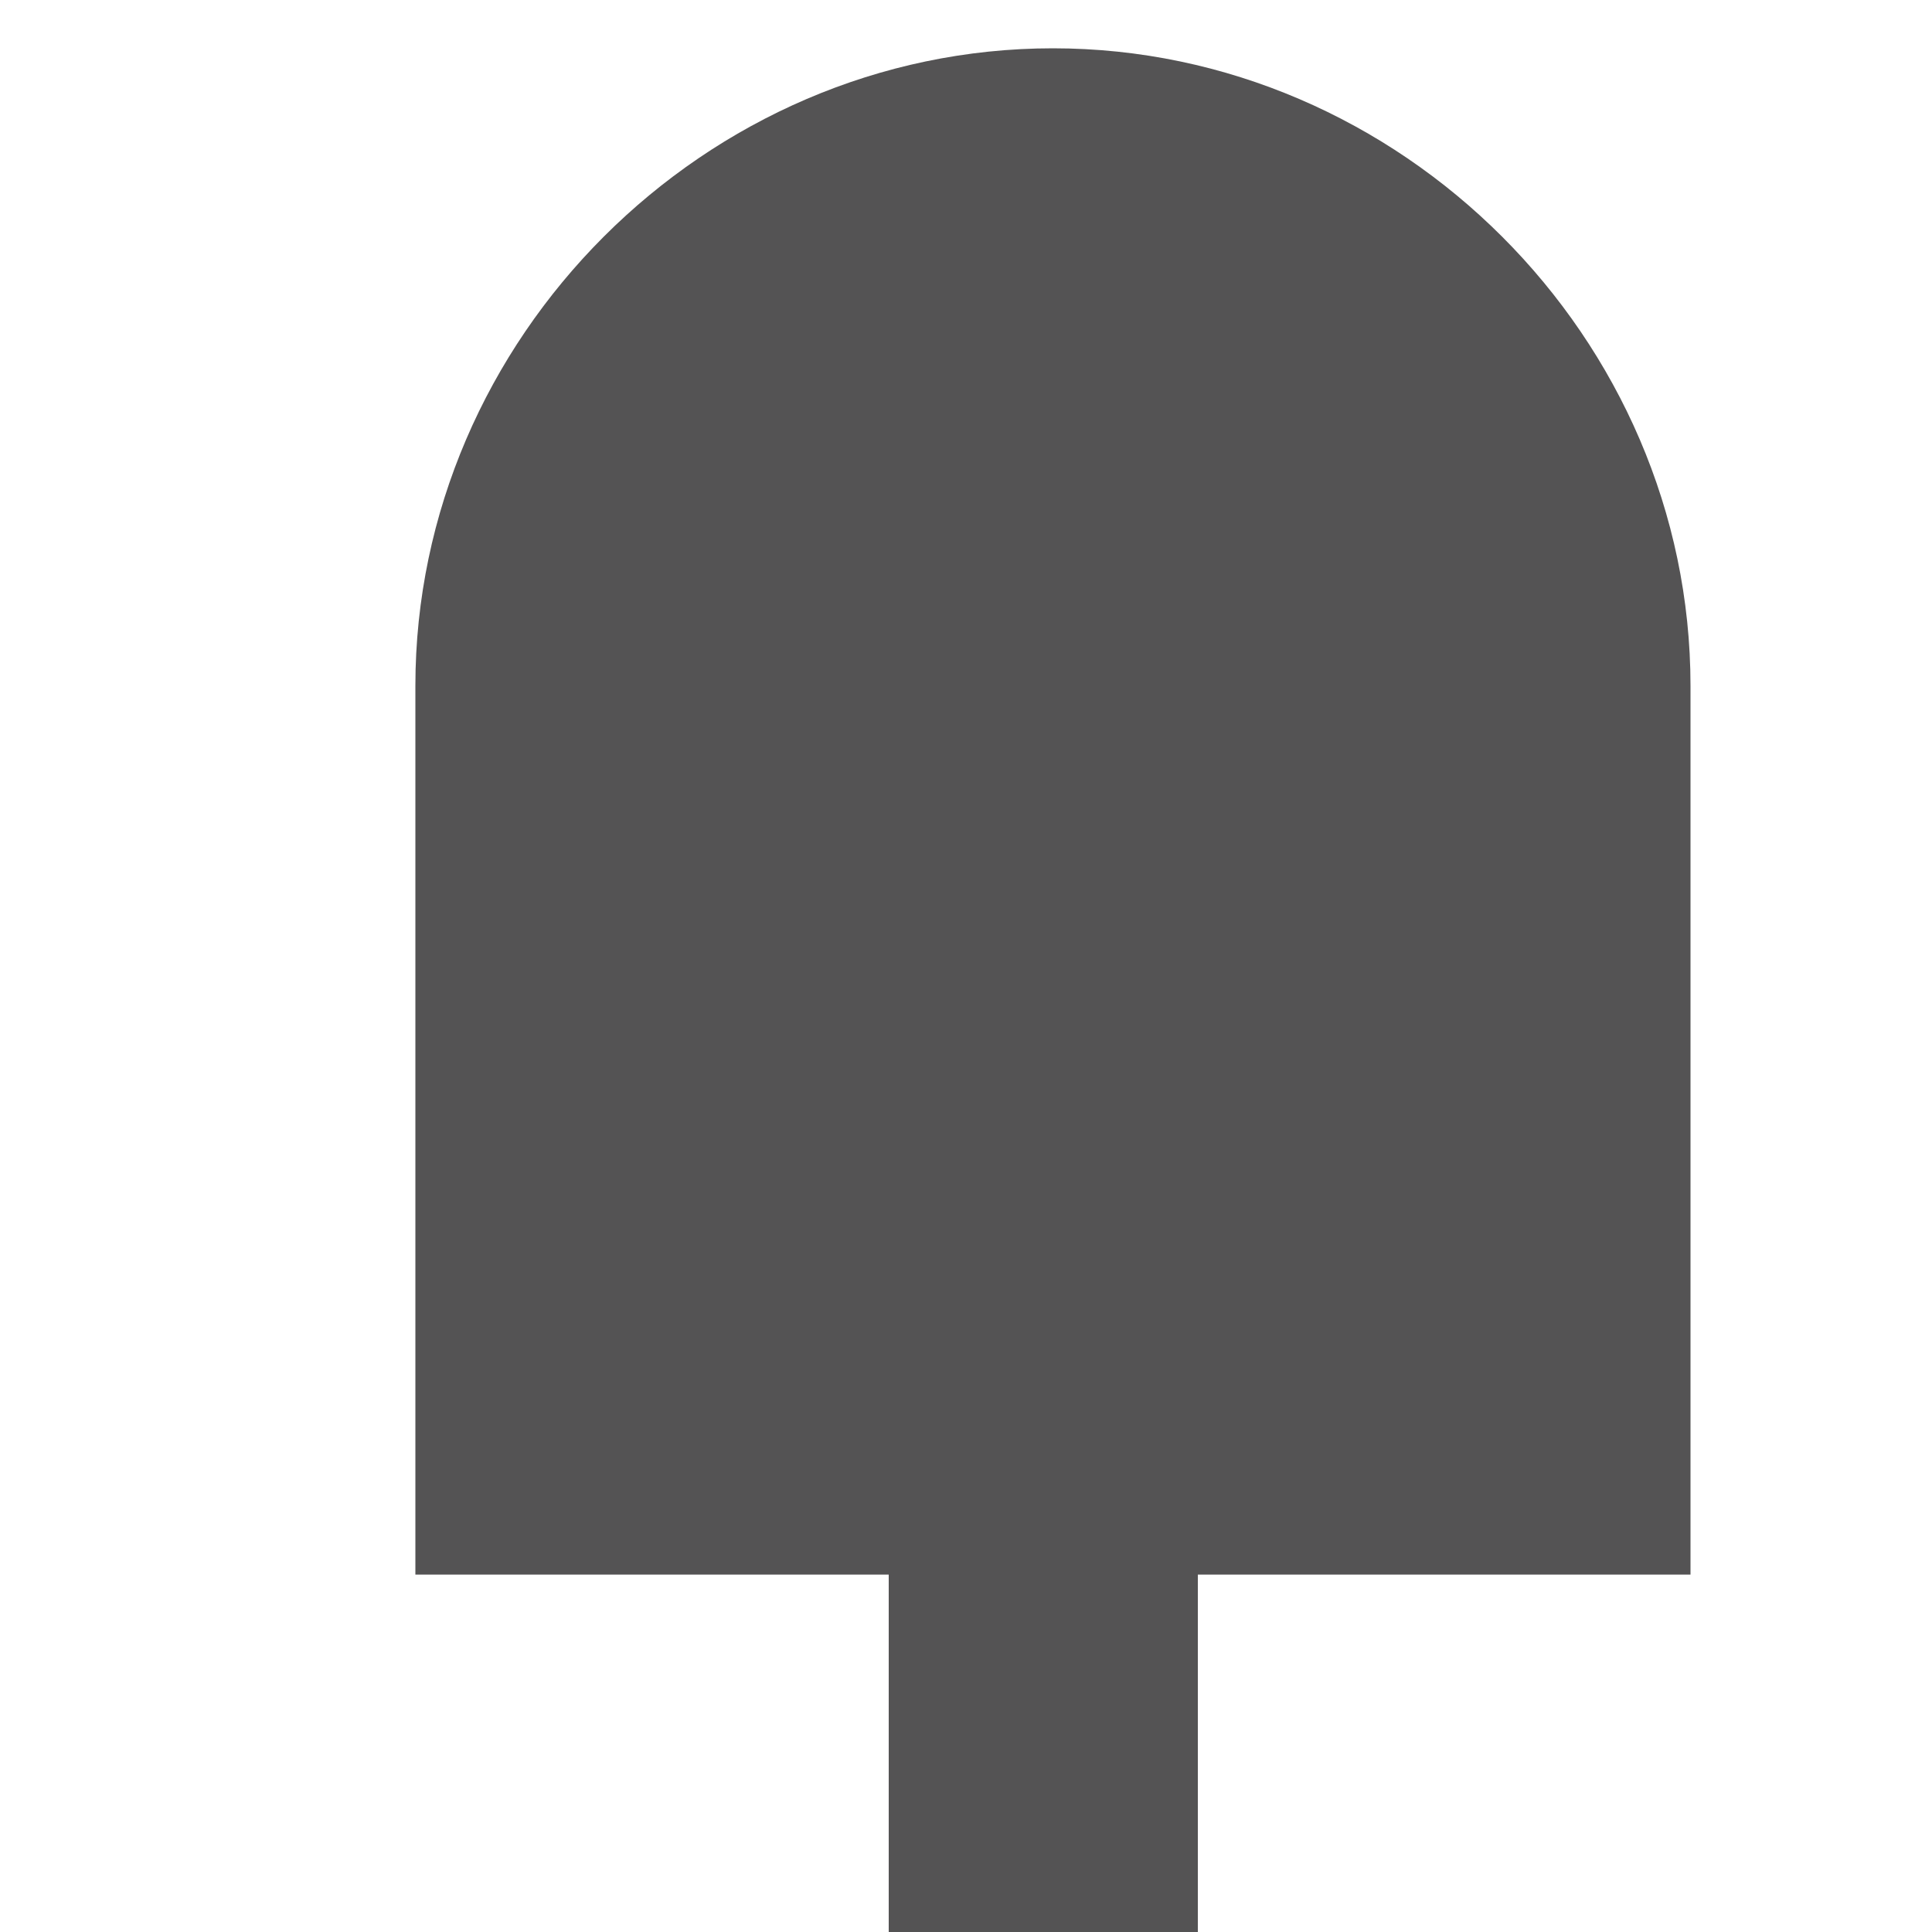 <?xml version="1.0" encoding="utf-8"?>
<!-- Generator: Adobe Illustrator 19.0.1, SVG Export Plug-In . SVG Version: 6.00 Build 0)  -->
<svg version="1.1" id="Слой_1" xmlns="http://www.w3.org/2000/svg" xmlns:xlink="http://www.w3.org/1999/xlink" x="0px" y="0px"
	 viewBox="0 0 20 20" style="enable-background:new 0 0 20 20;" xml:space="preserve">
<style type="text/css">
	.st0{fill:#545354;}
</style>
<g>
	<path class="st0" d="M17.5,16.3V7.1c0-3.6-3-6.6-6.6-6.6c-3.6,0-6.6,3-6.6,6.6v9.2H17.5z"/>
	<rect x="9.2" y="13.7" class="st0" width="3.2" height="7"/>
</g>
</svg>
